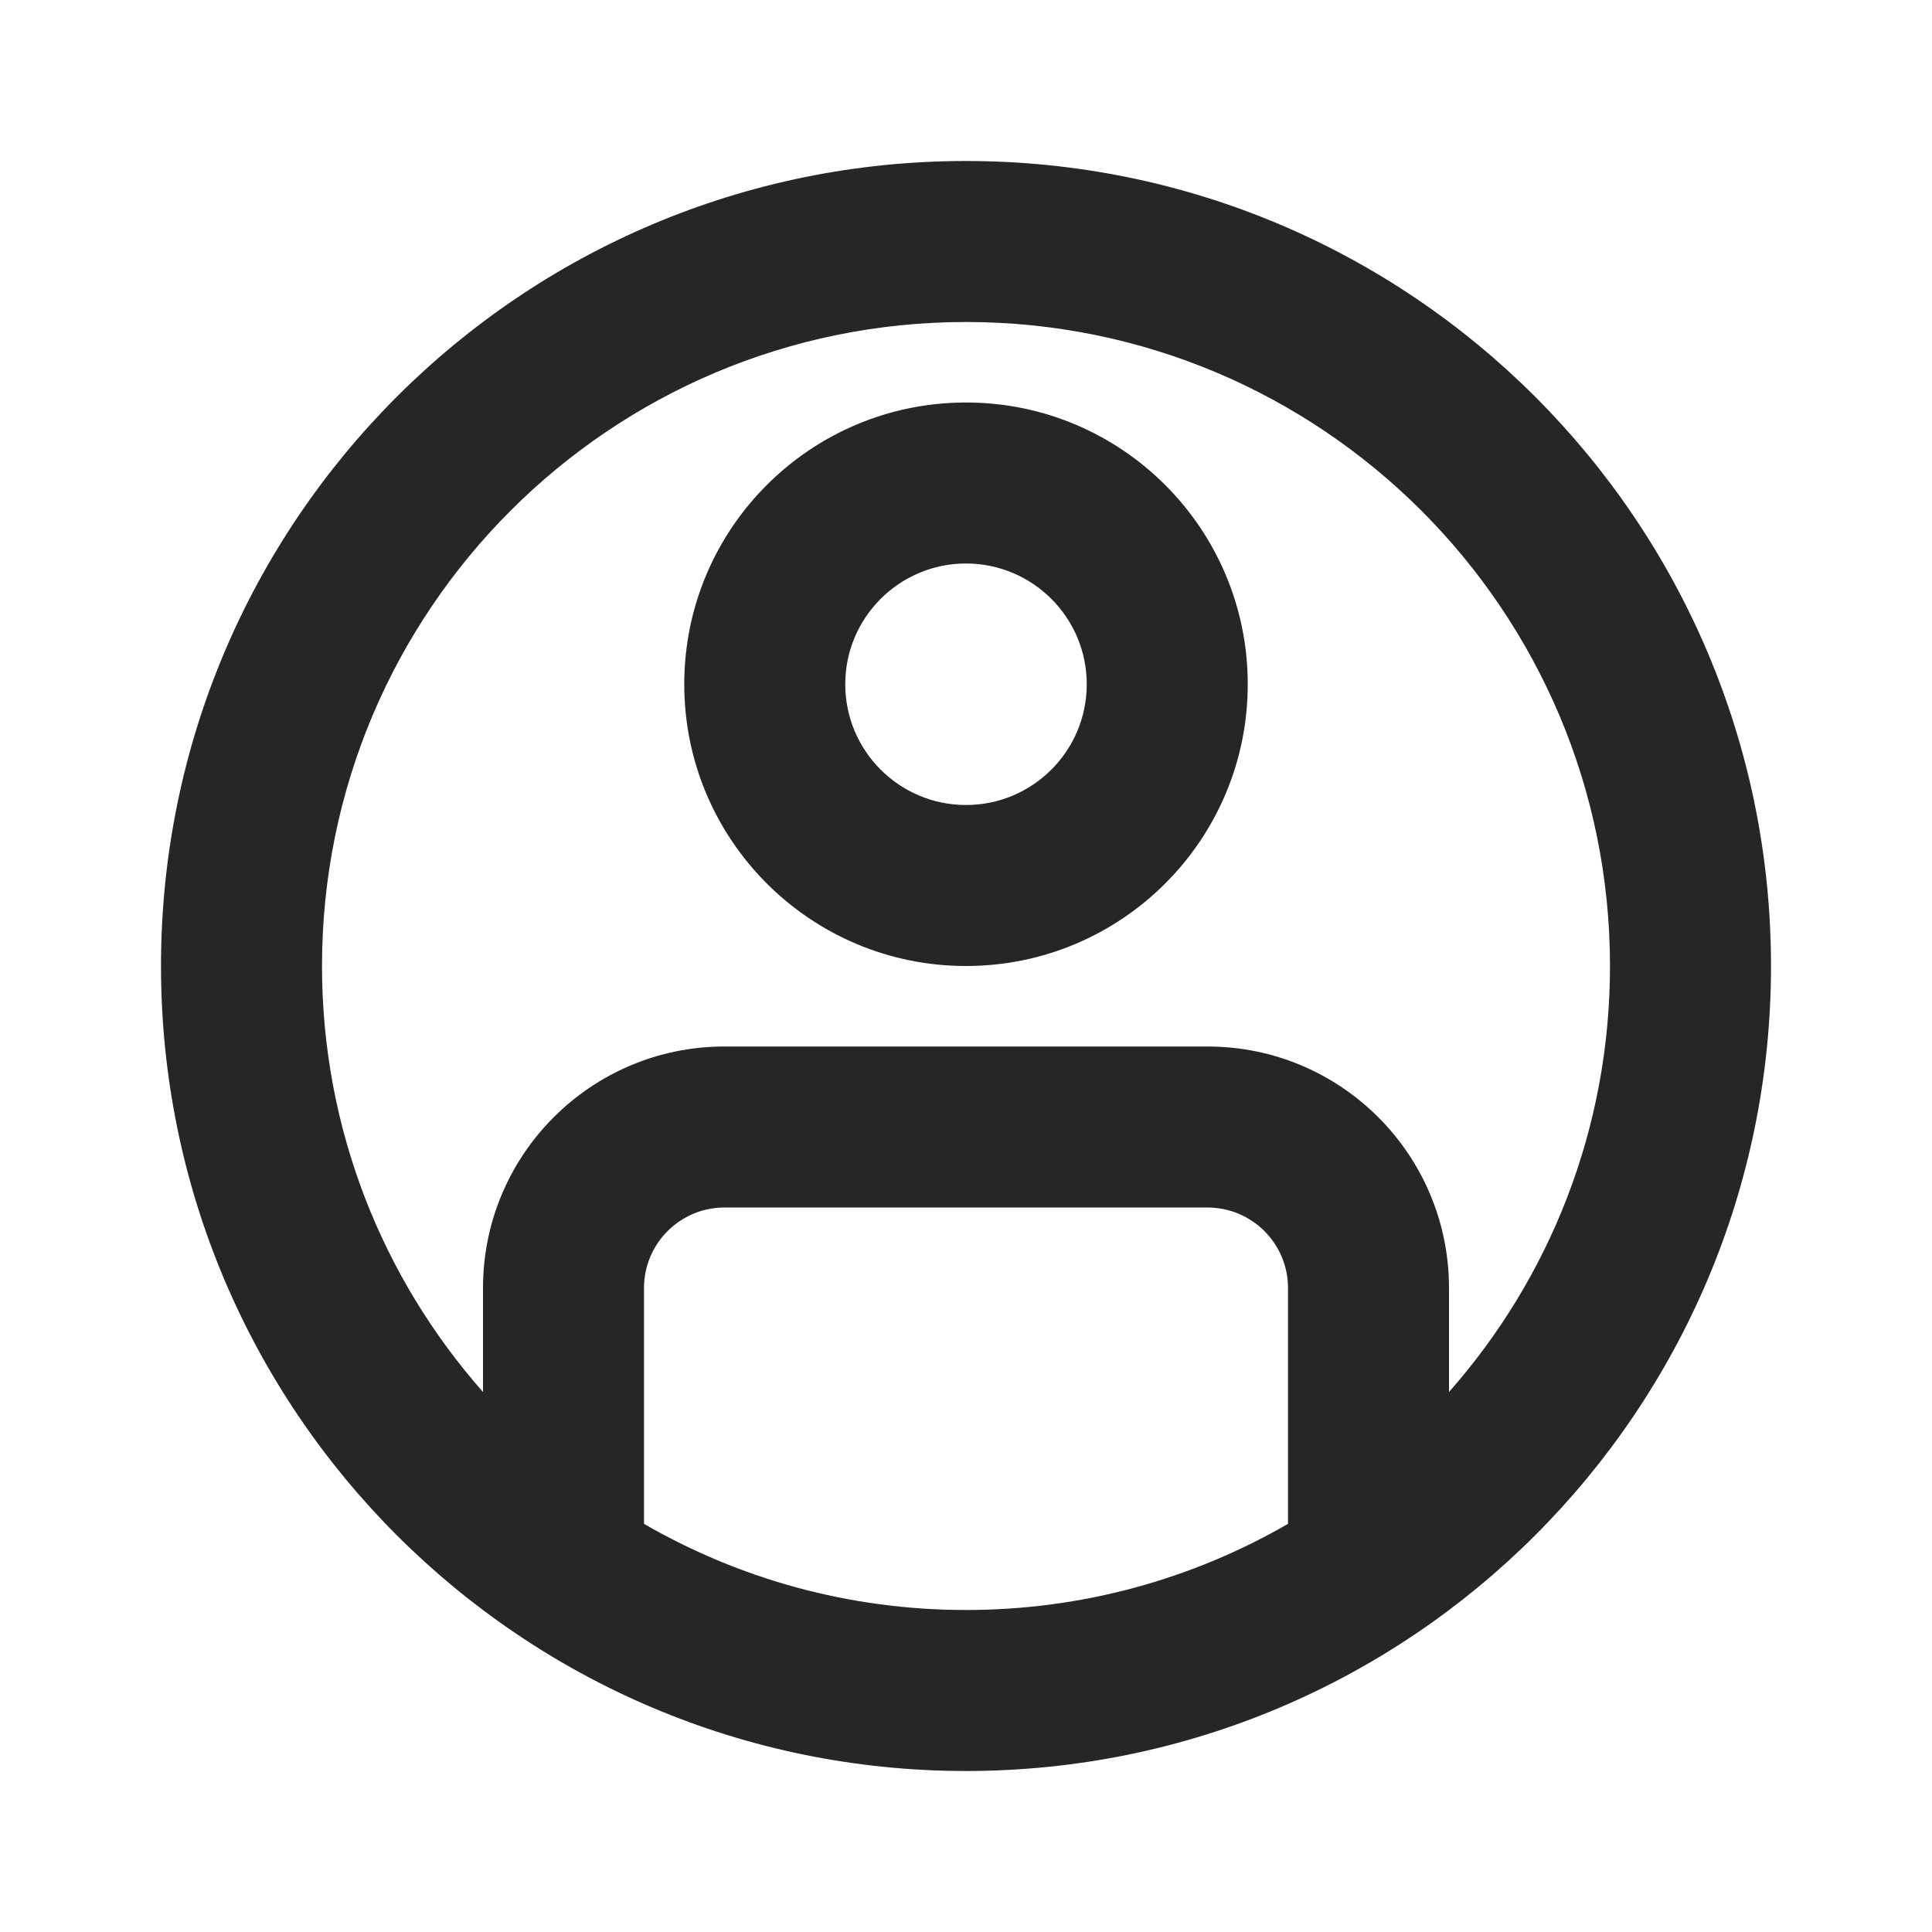 <svg width="24" height="24" viewBox="0 0 24 24" fill="none" xmlns="http://www.w3.org/2000/svg">
<path fill-rule="evenodd" clip-rule="evenodd" d="M4 12C4 7.582 7.582 4 12 4C16.418 4 20 7.582 20 12C20 14.029 19.245 15.881 18 17.292V16C18 14.343 16.657 13 15 13H9C7.343 13 6 14.343 6 16V17.292C4.755 15.881 4 14.029 4 12ZM8 18.93C9.177 19.61 10.543 20 12 20C13.457 20 14.823 19.61 16 18.93V16C16 15.448 15.552 15 15 15H9C8.448 15 8 15.448 8 16V18.93ZM12 2C6.477 2 2 6.477 2 12C2 17.523 6.477 22 12 22C17.523 22 22 17.523 22 12C22 6.477 17.523 2 12 2ZM12 7C11.172 7 10.5 7.672 10.5 8.5C10.5 9.328 11.172 10 12 10C12.828 10 13.5 9.328 13.5 8.5C13.5 7.672 12.828 7 12 7ZM8.5 8.5C8.5 6.567 10.067 5 12 5C13.933 5 15.5 6.567 15.5 8.5C15.5 10.433 13.933 12 12 12C10.067 12 8.5 10.433 8.5 8.5Z" fill="#262626"/>
</svg>
